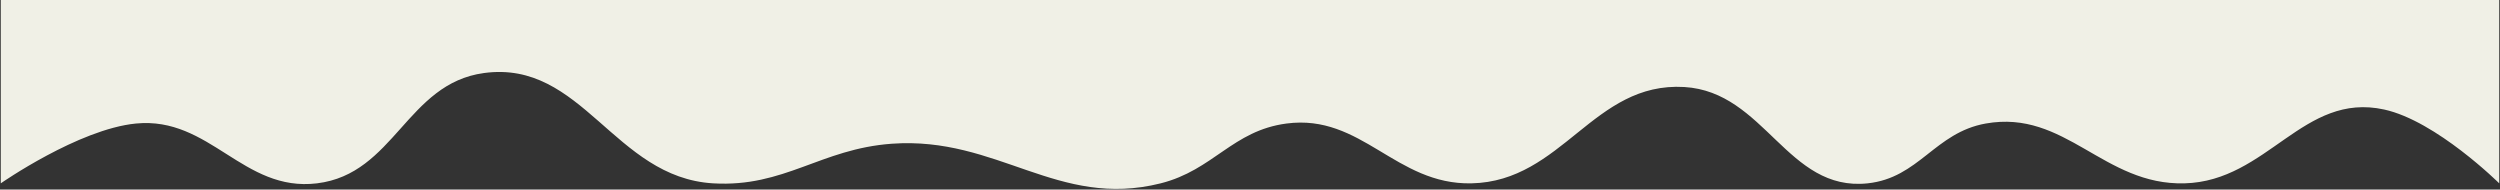 <svg width="1609" height="122" viewBox="0 0 1609 122" fill="none" xmlns="http://www.w3.org/2000/svg">
<rect x="0" y="0" width="1609" height="122" fill="#333333" stroke="none"/>
<g clip-path="url(#clip0_52_37)">
<path d="M0.5 0H1608.5V118C1608.5 118 1568.04 77.879 1534.5 70.5C1482.25 59.003 1459.48 116.565 1406 118C1353.82 119.4 1329.39 70.323 1278 79.5C1245.25 85.349 1235.09 114.491 1202 118C1150.23 123.49 1135.97 59.059 1084 56C1025.38 52.549 1005.71 116.794 947 118C898.166 119.003 876.427 73.129 828 79.5C793.275 84.068 780.968 109.463 747 118C680.769 134.645 642.114 87.597 574 92.5C528.118 95.803 504.922 120.703 459 118C395.182 114.244 374.846 38.391 311.5 47C261.647 53.775 253.947 111.955 204 118C156.431 123.757 135.189 74.838 87.5 79.5C50.523 83.115 0.5 118 0.5 118V0Z" fill="#F0F0E6"/>
</g>
<defs>
<clipPath id="clip0_52_37">
<rect width="1609" height="122" fill="white"/>
</clipPath>
</defs>
</svg>
